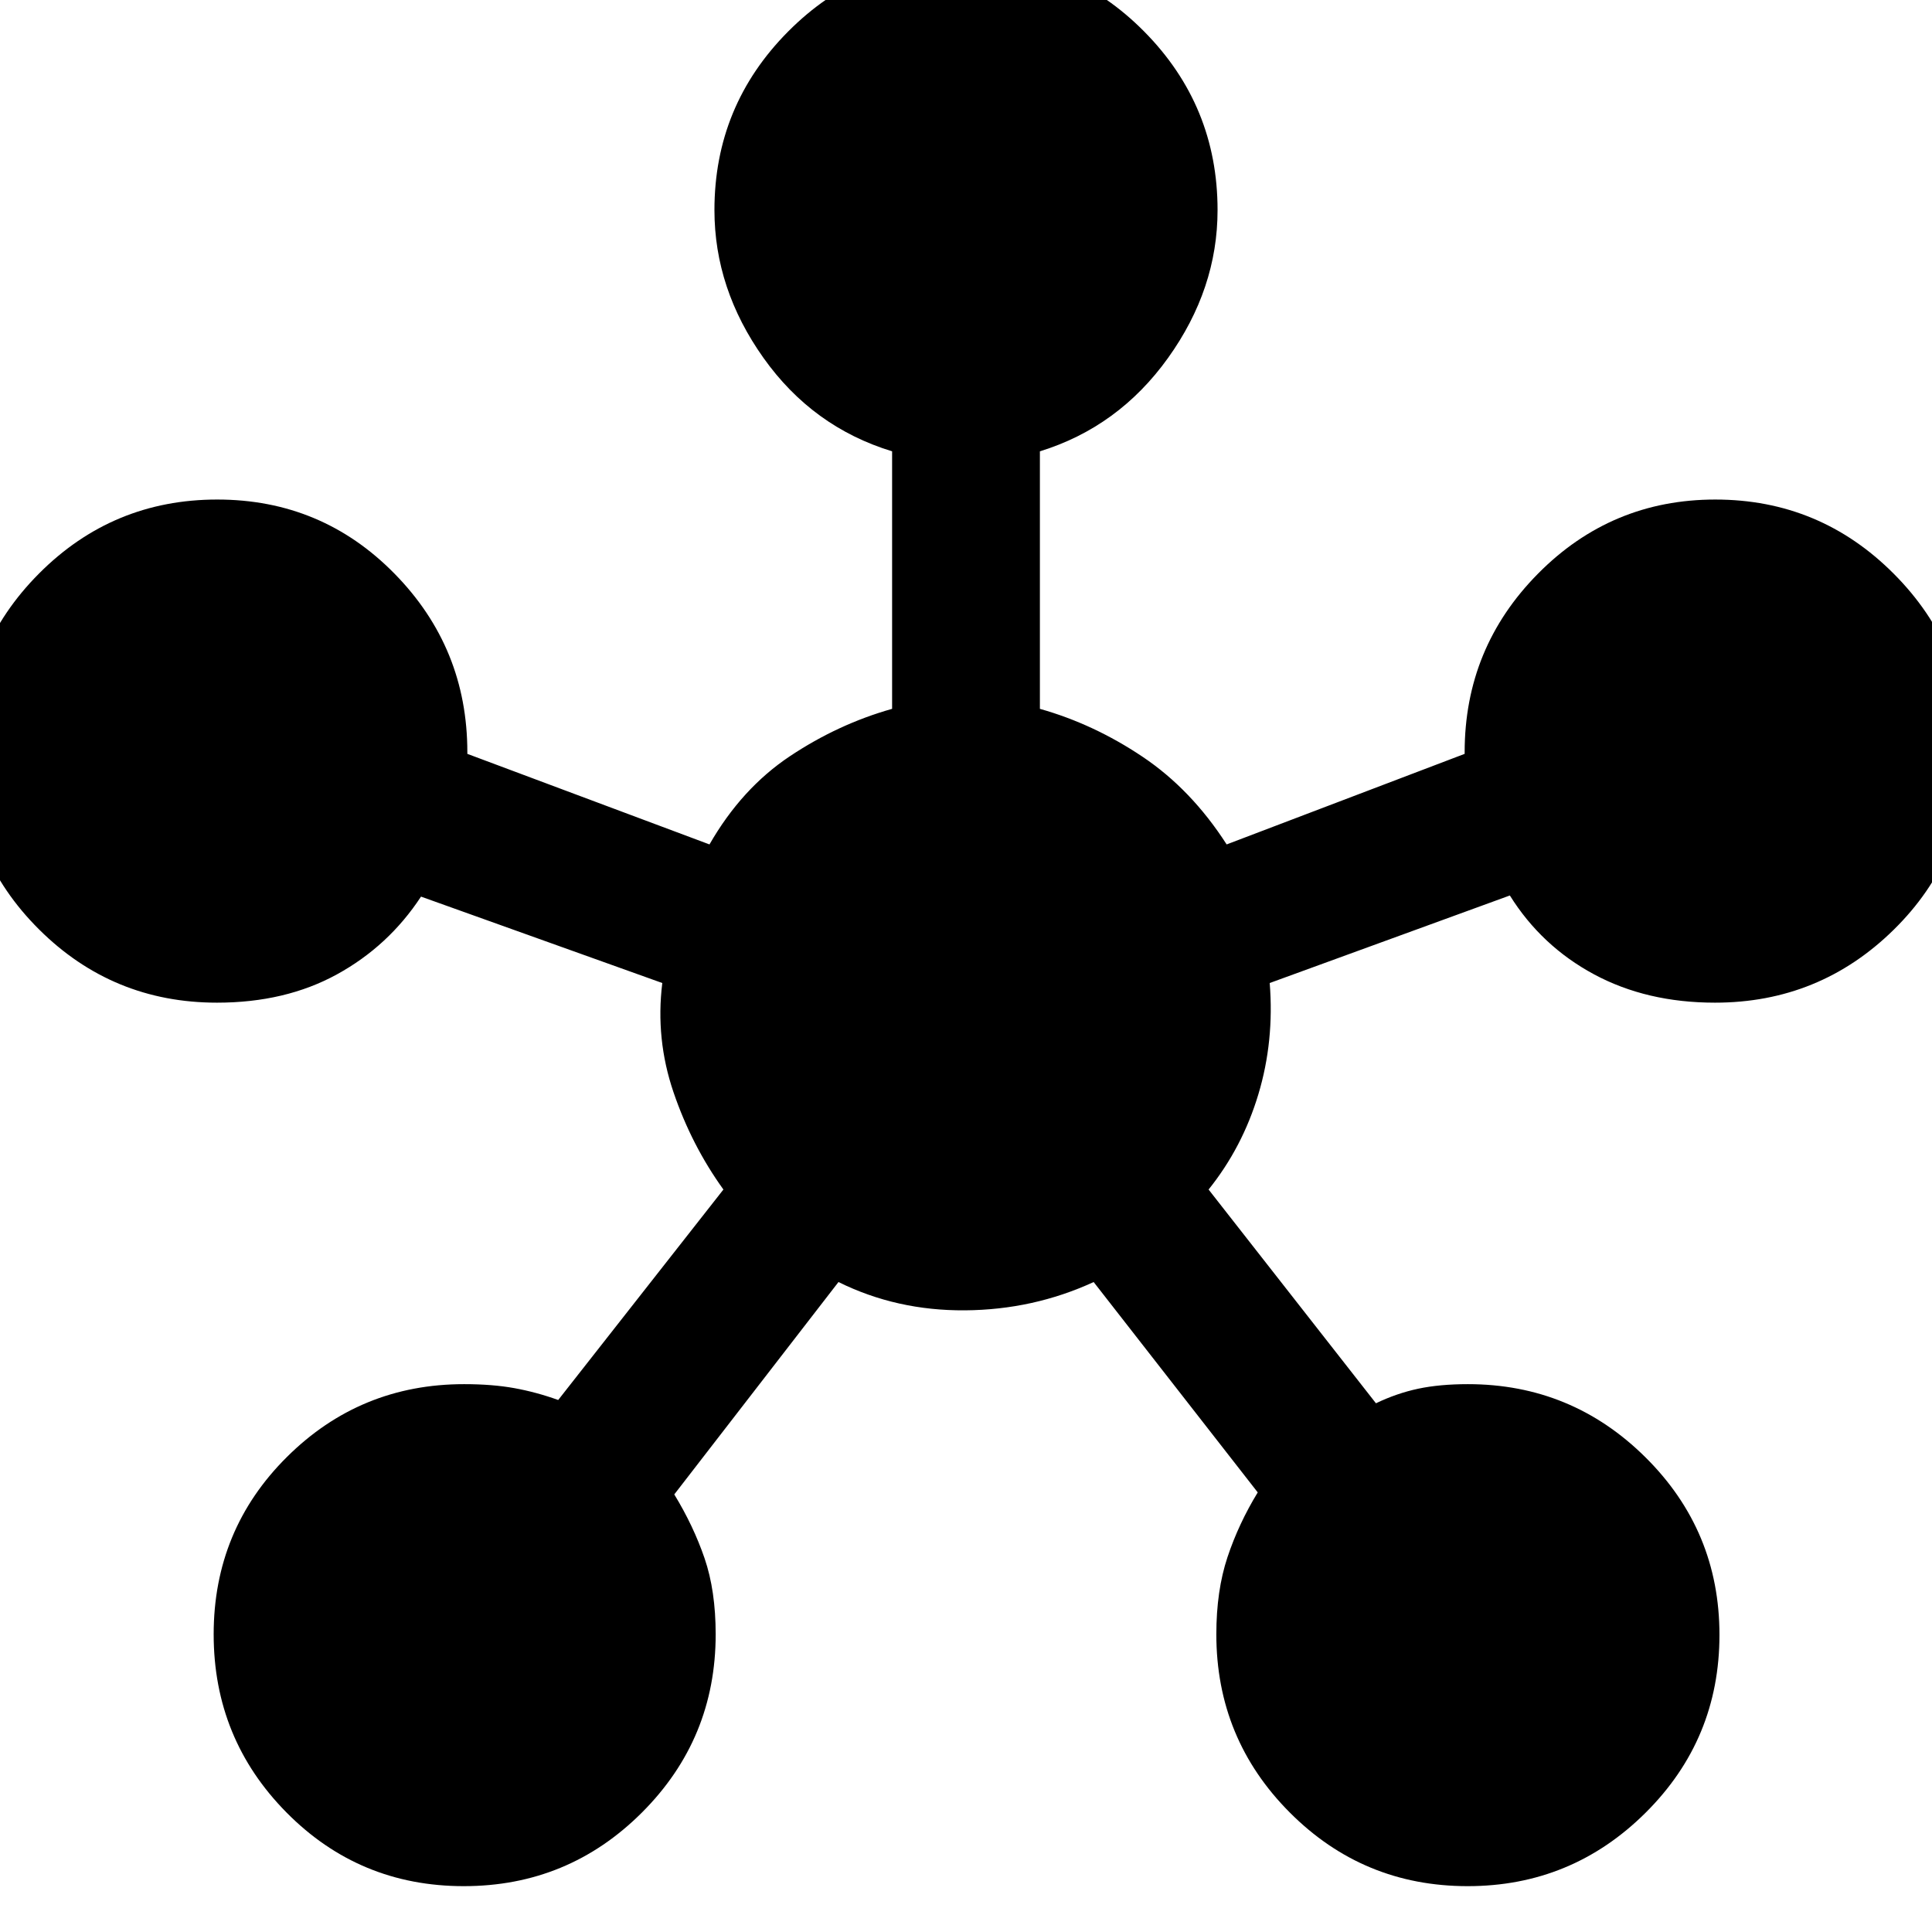<svg xmlns="http://www.w3.org/2000/svg" height="48" viewBox="0 -960 960 960" width="48"><path d="M230.46-22.78q-51.94 0-88.11-36.61-36.18-36.61-36.18-88.54 0-51.94 36.4-88.11 36.4-36.18 88.04-36.18 14 0 24.91 1.97t21.85 5.9l82.09-104.58q-15.81-21.94-24.81-48.37-9-26.44-5.56-54.24L209.2-514.48q-16.13 24.57-41.76 38.63-25.63 14.07-59.61 14.07-51.89 0-88.47-36.44-36.58-36.43-36.58-88.12 0-51.92 36.61-88.68 36.61-36.76 88.54-36.76 51.94 0 88.11 36.84 36.18 36.85 36.18 88.72v.94-.13l120.32 45q16-27.87 39.97-43.84 23.97-15.97 50.77-23.53v-127.96q-39.5-12.06-63.89-46.39T355-855.61q0-51.87 36.61-88.72 36.6-36.85 88.54-36.85 51.94 0 88.39 36.85Q605-907.48 605-855.61q0 39.15-24.61 73.48-24.61 34.33-63.67 46.39v127.96q26.8 7.56 51.02 23.81 24.22 16.25 41.78 43.56l118.26-45v.13-.94q0-51.87 36.44-88.72 36.43-36.84 88.12-36.84 51.92 0 88.68 36.89 36.76 36.89 36.76 88.82 0 51.94-36.86 88.11-36.86 36.18-88.75 36.18-33.94 0-60.09-14.07-26.15-14.06-41.84-39.19l-119.33 43.5q2.31 28.87-5.63 55.27-7.93 26.4-24.74 47.34l83.16 106.21q10.43-5 21.06-7.25 10.63-2.25 24.63-2.25 51.64 0 88.32 36.44 36.68 36.43 36.68 88.12 0 51.92-36.71 88.4-36.72 36.48-88.41 36.48-51.92 0-88.4-36.61-36.48-36.6-36.48-88.54 0-21.67 5.53-38.3 5.54-16.64 15.04-32.2l-81.53-104.53q-30 13.81-63.93 14.06t-62.87-14.06l-81.59 105.53q9.5 15.56 15.04 31.7 5.53 16.13 5.53 37.8 0 51.94-36.61 88.54-36.61 36.61-88.54 36.61Z"/></svg>